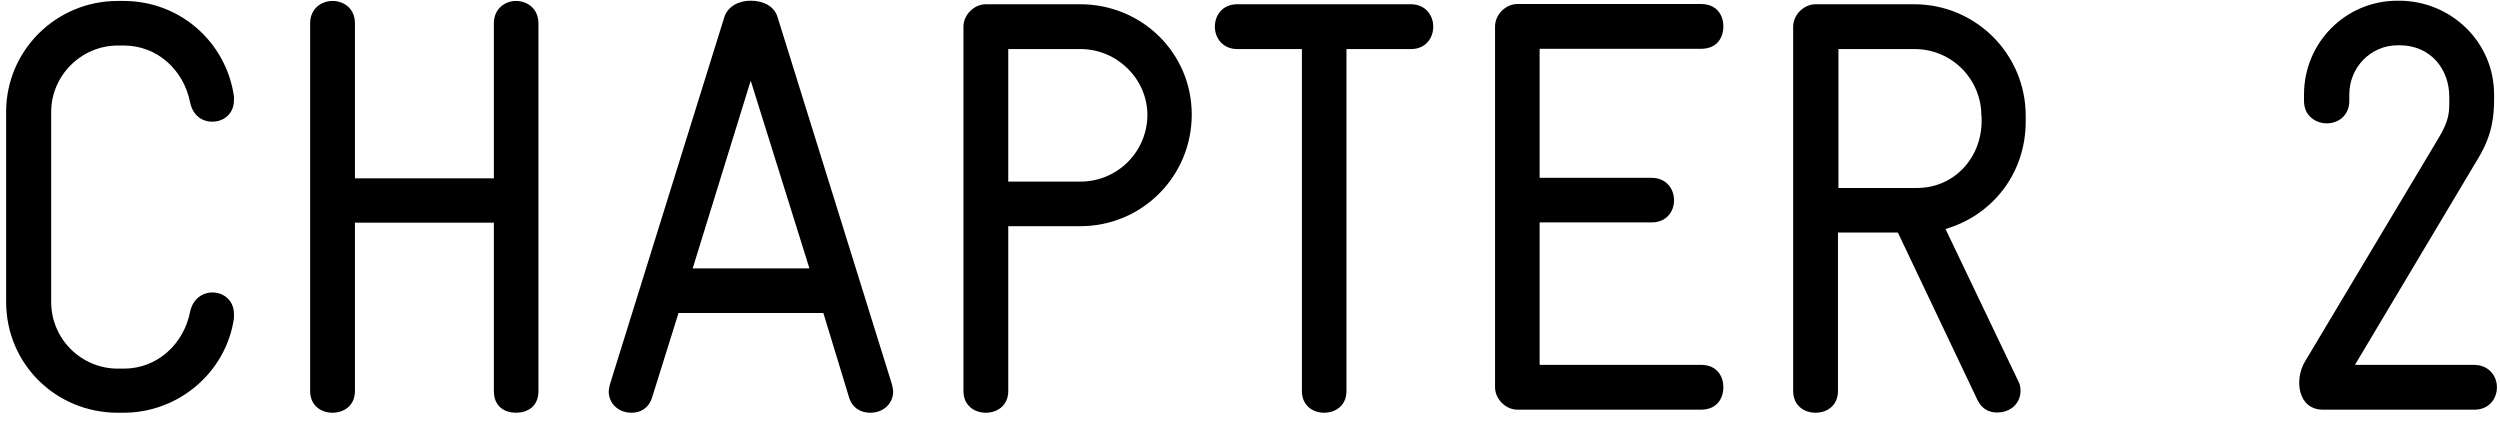 <?xml version="1.0" encoding="UTF-8"?>
<svg width="106px" height="18px" viewBox="0 0 106 18" version="1.1" xmlns="http://www.w3.org/2000/svg" xmlns:xlink="http://www.w3.org/1999/xlink">
    <!-- Generator: Sketch 49.3 (51167) - http://www.bohemiancoding.com/sketch -->
    <title>CHAPTER 2</title>
    <desc>Created with Sketch.</desc>
    <defs></defs>
    <g id="Page-1" stroke="none" stroke-width="1" fill="none" fill-rule="evenodd">
        <g id="CHAPTER-2" fill="#000000" fill-rule="nonzero">
            <path d="M5.24,17.5 L4.99,17.5 C2.38,17.5 0.26,15.44 0.26,12.8 L0.26,4.74 C0.26,2.15 2.37,0.04 4.99,0.04 L5.24,0.04 C7.63,0.04 9.59,1.78 9.92,4.09 L9.92,4.24 C9.92,4.84 9.47,5.16 9,5.16 C8.58,5.16 8.18,4.91 8.06,4.34 C7.79,2.97 6.67,1.93 5.25,1.93 L5,1.93 C3.43,1.93 2.17,3.22 2.17,4.74 L2.17,12.8 C2.17,14.37 3.44,15.63 5,15.63 L5.25,15.63 C6.67,15.63 7.79,14.59 8.06,13.22 C8.18,12.65 8.61,12.4 9,12.4 C9.47,12.4 9.92,12.72 9.92,13.32 L9.92,13.49 C9.59,15.78 7.58,17.5 5.24,17.5 Z" id="Shape"></path>
            <path d="M21.88,17.5 C21.41,17.5 20.94,17.25 20.94,16.58 L20.94,9.44 L15.05,9.44 L15.05,16.58 C15.05,17.2 14.58,17.5 14.1,17.5 C13.62,17.5 13.15,17.2 13.15,16.58 L13.15,0.99 C13.15,0.37 13.62,0.04 14.1,0.04 C14.58,0.04 15.05,0.36 15.05,0.99 L15.05,7.56 L20.94,7.56 L20.94,0.99 C20.94,0.37 21.41,0.04 21.88,0.04 C22.35,0.04 22.83,0.36 22.83,0.99 L22.83,16.58 C22.83,17.25 22.35,17.5 21.88,17.5 Z" id="Shape"></path>
            <path d="M36.9,17.5 C36.53,17.5 36.15,17.33 36,16.85 L34.91,13.27 L28.77,13.27 L27.65,16.85 C27.5,17.32 27.15,17.5 26.78,17.5 C26.21,17.5 25.81,17.1 25.81,16.6 C25.81,16.53 25.83,16.43 25.86,16.3 L30.71,0.73 C30.86,0.26 31.33,0.03 31.83,0.03 C32.35,0.03 32.83,0.25 32.97,0.73 L37.82,16.3 C37.84,16.42 37.87,16.52 37.87,16.6 C37.87,17.1 37.47,17.5 36.9,17.5 Z M31.83,3.42 L29.37,11.38 L34.32,11.38 L31.83,3.42 Z" id="Shape"></path>
            <path d="M45.81,9.59 L42.75,9.59 L42.75,16.58 C42.75,17.2 42.28,17.5 41.8,17.5 C41.32,17.5 40.85,17.2 40.85,16.58 L40.85,1.13 C40.85,0.63 41.3,0.18 41.8,0.18 L45.8,0.18 C48.41,0.18 50.53,2.24 50.53,4.86 C50.53,7.48 48.42,9.59 45.81,9.59 Z M45.81,2.08 L42.75,2.08 L42.75,7.7 L45.81,7.7 C47.38,7.7 48.65,6.43 48.65,4.86 C48.64,3.35 47.37,2.08 45.81,2.08 Z" id="Shape"></path>
            <path d="M59.83,2.08 L57.09,2.08 L57.09,16.58 C57.09,17.2 56.62,17.5 56.14,17.5 C55.67,17.5 55.2,17.2 55.2,16.58 L55.2,2.08 L52.46,2.08 C51.84,2.08 51.51,1.61 51.51,1.13 C51.51,0.65 51.83,0.18 52.46,0.18 L59.82,0.18 C60.44,0.18 60.77,0.65 60.77,1.13 C60.77,1.61 60.45,2.08 59.83,2.08 Z" id="Shape"></path>
            <path d="M72.12,17.37 L64.34,17.37 C63.84,17.37 63.39,16.92 63.39,16.42 L63.39,1.12 C63.39,0.62 63.84,0.17 64.34,0.17 L72.12,0.17 C72.79,0.17 73.07,0.64 73.07,1.12 C73.07,1.6 72.8,2.07 72.12,2.07 L65.28,2.07 L65.28,7.54 L70.03,7.54 C70.65,7.54 70.98,8.01 70.98,8.49 C70.98,8.97 70.66,9.43 70.03,9.43 L65.28,9.43 L65.28,15.47 L72.12,15.47 C72.79,15.47 73.07,15.94 73.07,16.42 C73.07,16.9 72.79,17.37 72.12,17.37 Z" id="Shape"></path>
            <path d="M82.49,9.71 L85.57,16.15 C85.64,16.27 85.67,16.42 85.67,16.57 C85.67,17.09 85.27,17.49 84.67,17.49 C84.37,17.49 84.05,17.37 83.85,16.97 L80.47,9.86 L77.93,9.86 L77.93,16.58 C77.93,17.2 77.46,17.5 76.98,17.5 C76.5,17.5 76.03,17.2 76.03,16.58 L76.03,1.13 C76.03,0.63 76.48,0.18 76.98,0.18 L81.16,0.18 C83.77,0.18 85.89,2.29 85.89,4.91 L85.89,5.13 C85.9,7.33 84.5,9.12 82.49,9.71 Z M84.01,4.91 C84.01,3.34 82.74,2.08 81.18,2.08 L77.95,2.08 L77.95,7.97 L81.28,7.97 C82.85,7.97 84.02,6.7 84.02,5.13 L84.02,4.91 L84.01,4.91 Z" id="Shape"></path>
            <path d="M104.92,17.37 L98.5,17.37 C97.41,17.37 97.28,16.08 97.73,15.33 L103.38,5.88 C103.85,5.11 103.85,4.76 103.85,4.26 L103.85,4.11 C103.85,2.92 103.05,1.92 101.74,1.92 L101.67,1.92 C100.5,1.92 99.61,2.87 99.61,4.01 L99.61,4.28 C99.61,4.9 99.14,5.23 98.66,5.23 C98.18,5.23 97.69,4.91 97.69,4.28 L97.69,4.01 C97.69,1.8 99.46,0.03 101.65,0.03 L101.72,0.03 C103.91,0.03 105.75,1.77 105.75,4.01 L105.75,4.18 C105.75,4.9 105.68,5.7 105.1,6.67 L99.85,15.47 L104.9,15.47 C105.52,15.47 105.87,15.94 105.87,16.42 C105.87,16.9 105.54,17.37 104.92,17.37 Z" id="Shape"></path>
        </g>
    </g>
</svg>